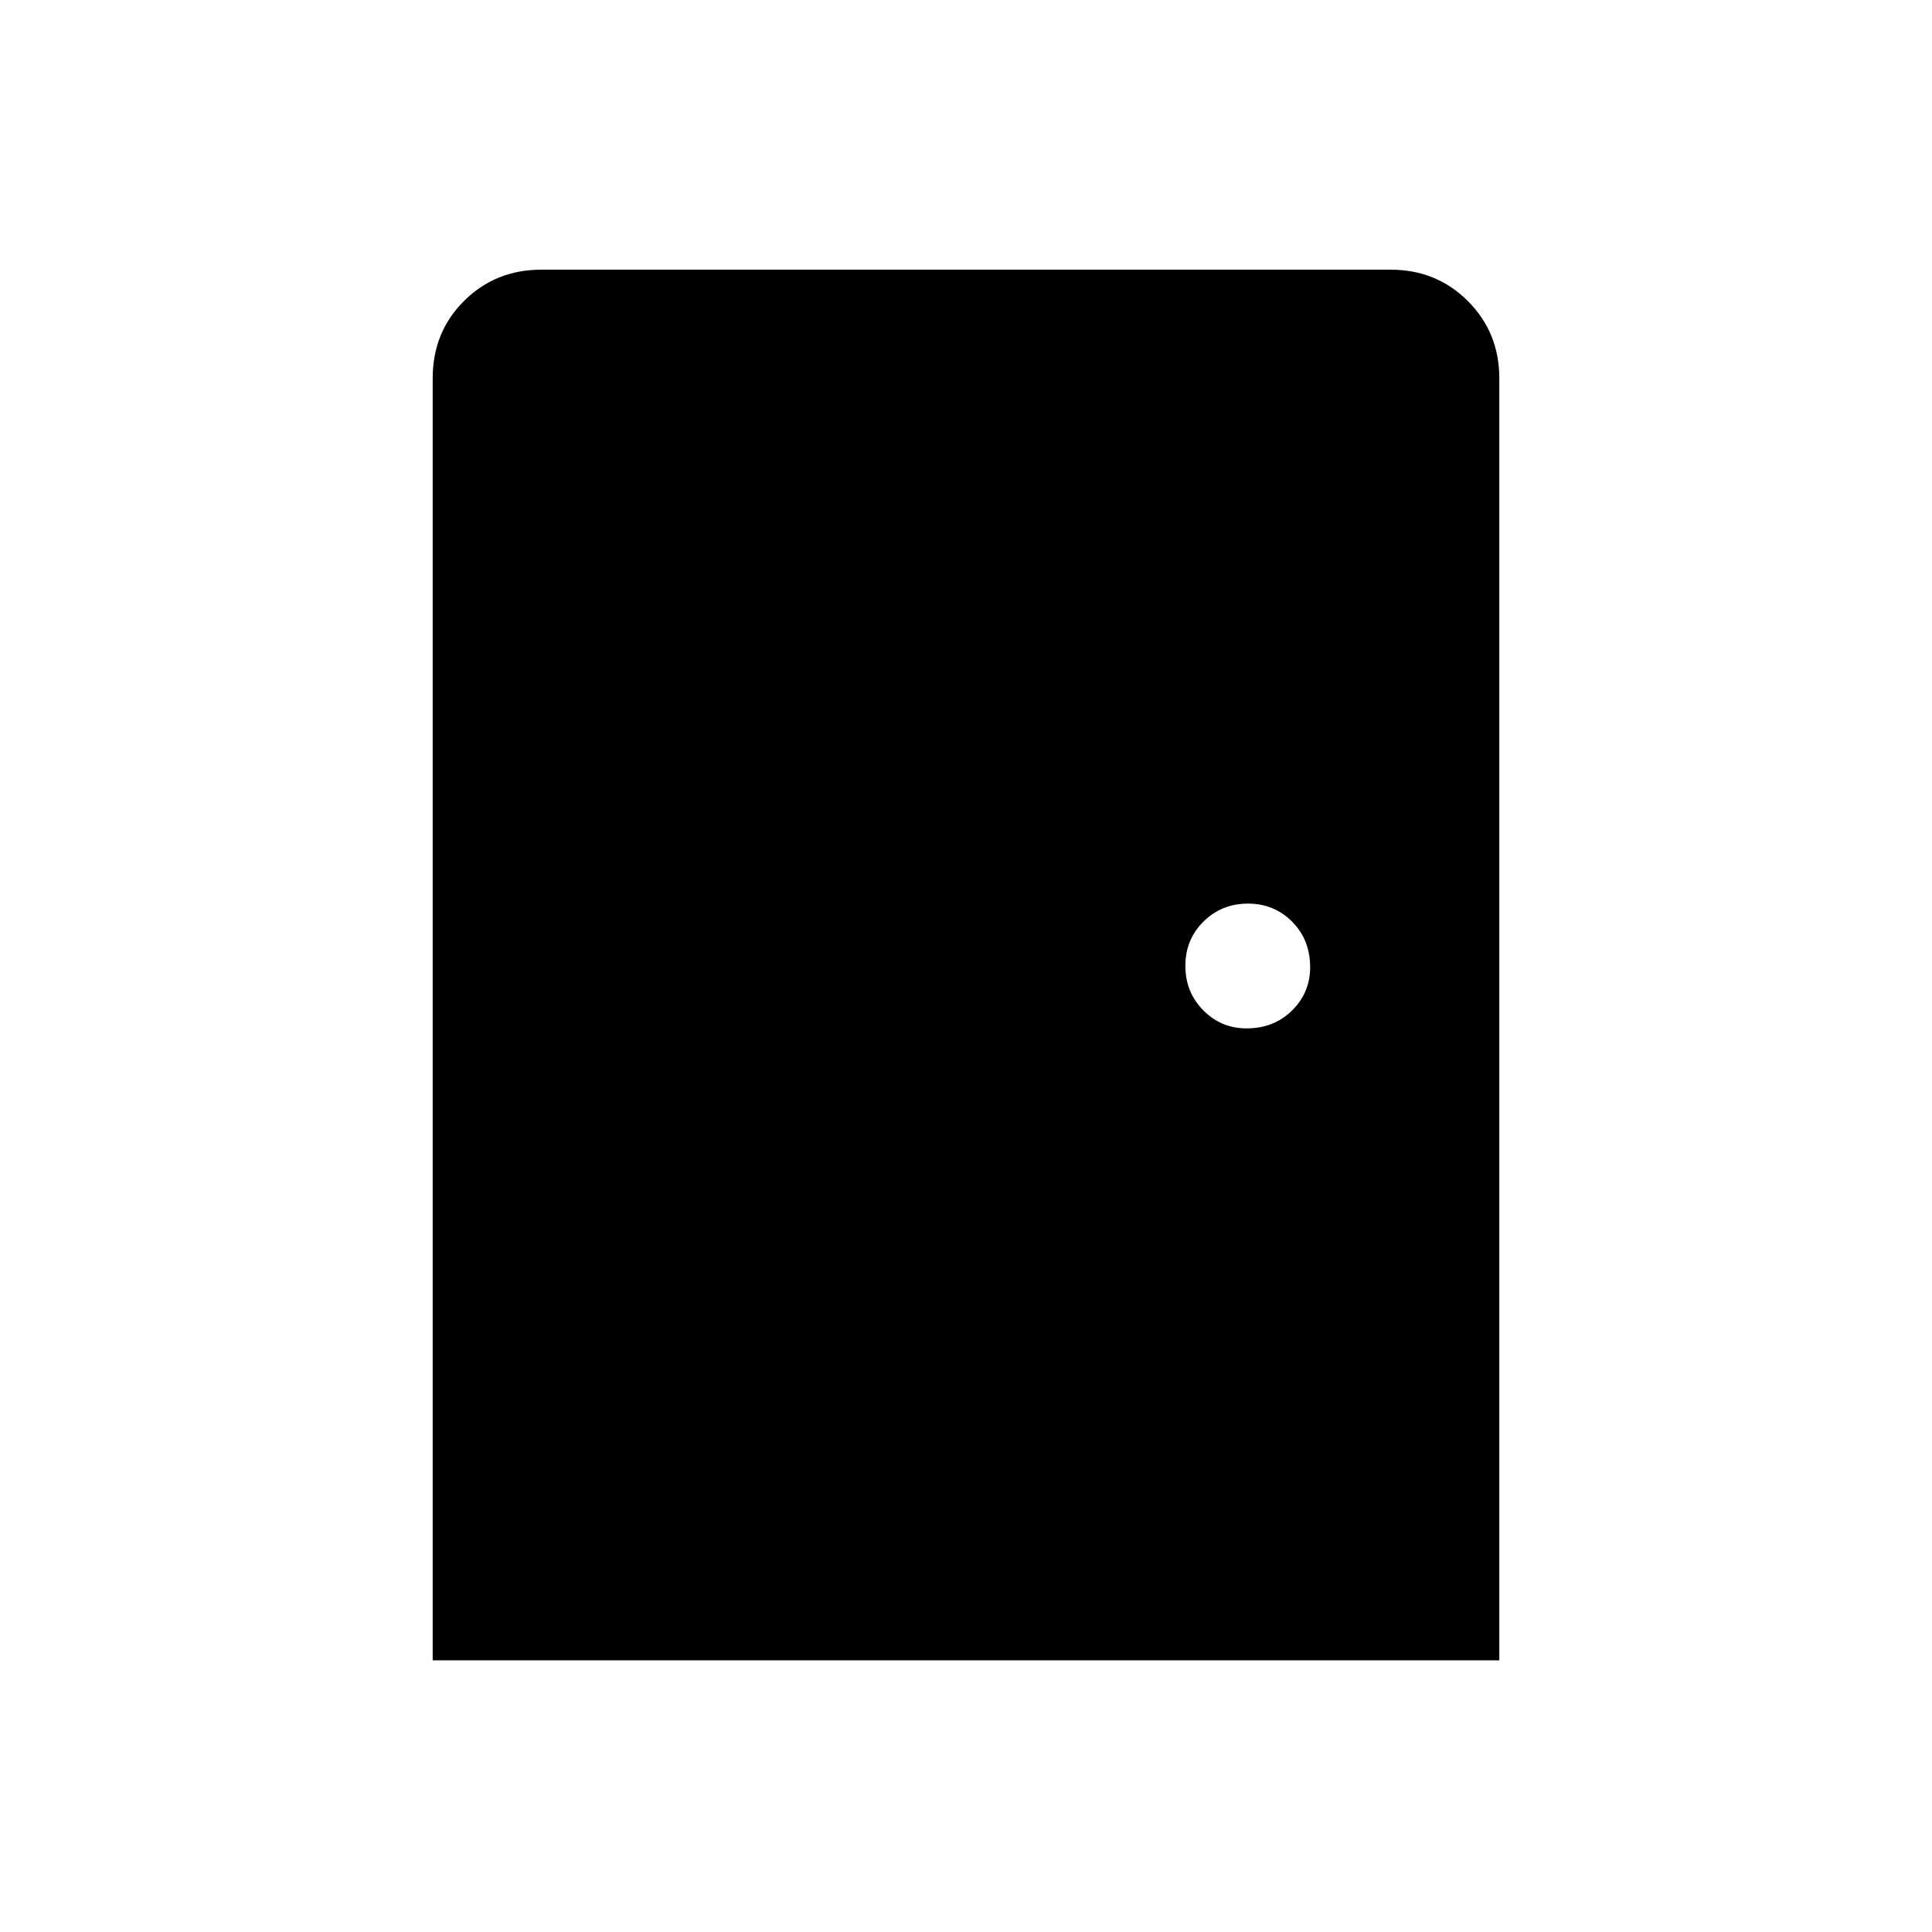 <svg xmlns="http://www.w3.org/2000/svg" width="48" height="48" viewBox="0 -960 960 960"><path d="M215-135v-637q0-23 15.613-38.5Q246.225-826 269-826h422q22.775 0 38.388 15.612Q745-794.775 745-772v637H215Zm404.382-314Q633-449 642-457.882q9-8.883 9-21.5Q651-493 642.076-502q-8.924-9-21.958-9Q607-511 598-502.076q-9 8.924-9 21.958Q589-467 597.882-458q8.883 9 21.5 9Z"/></svg>
